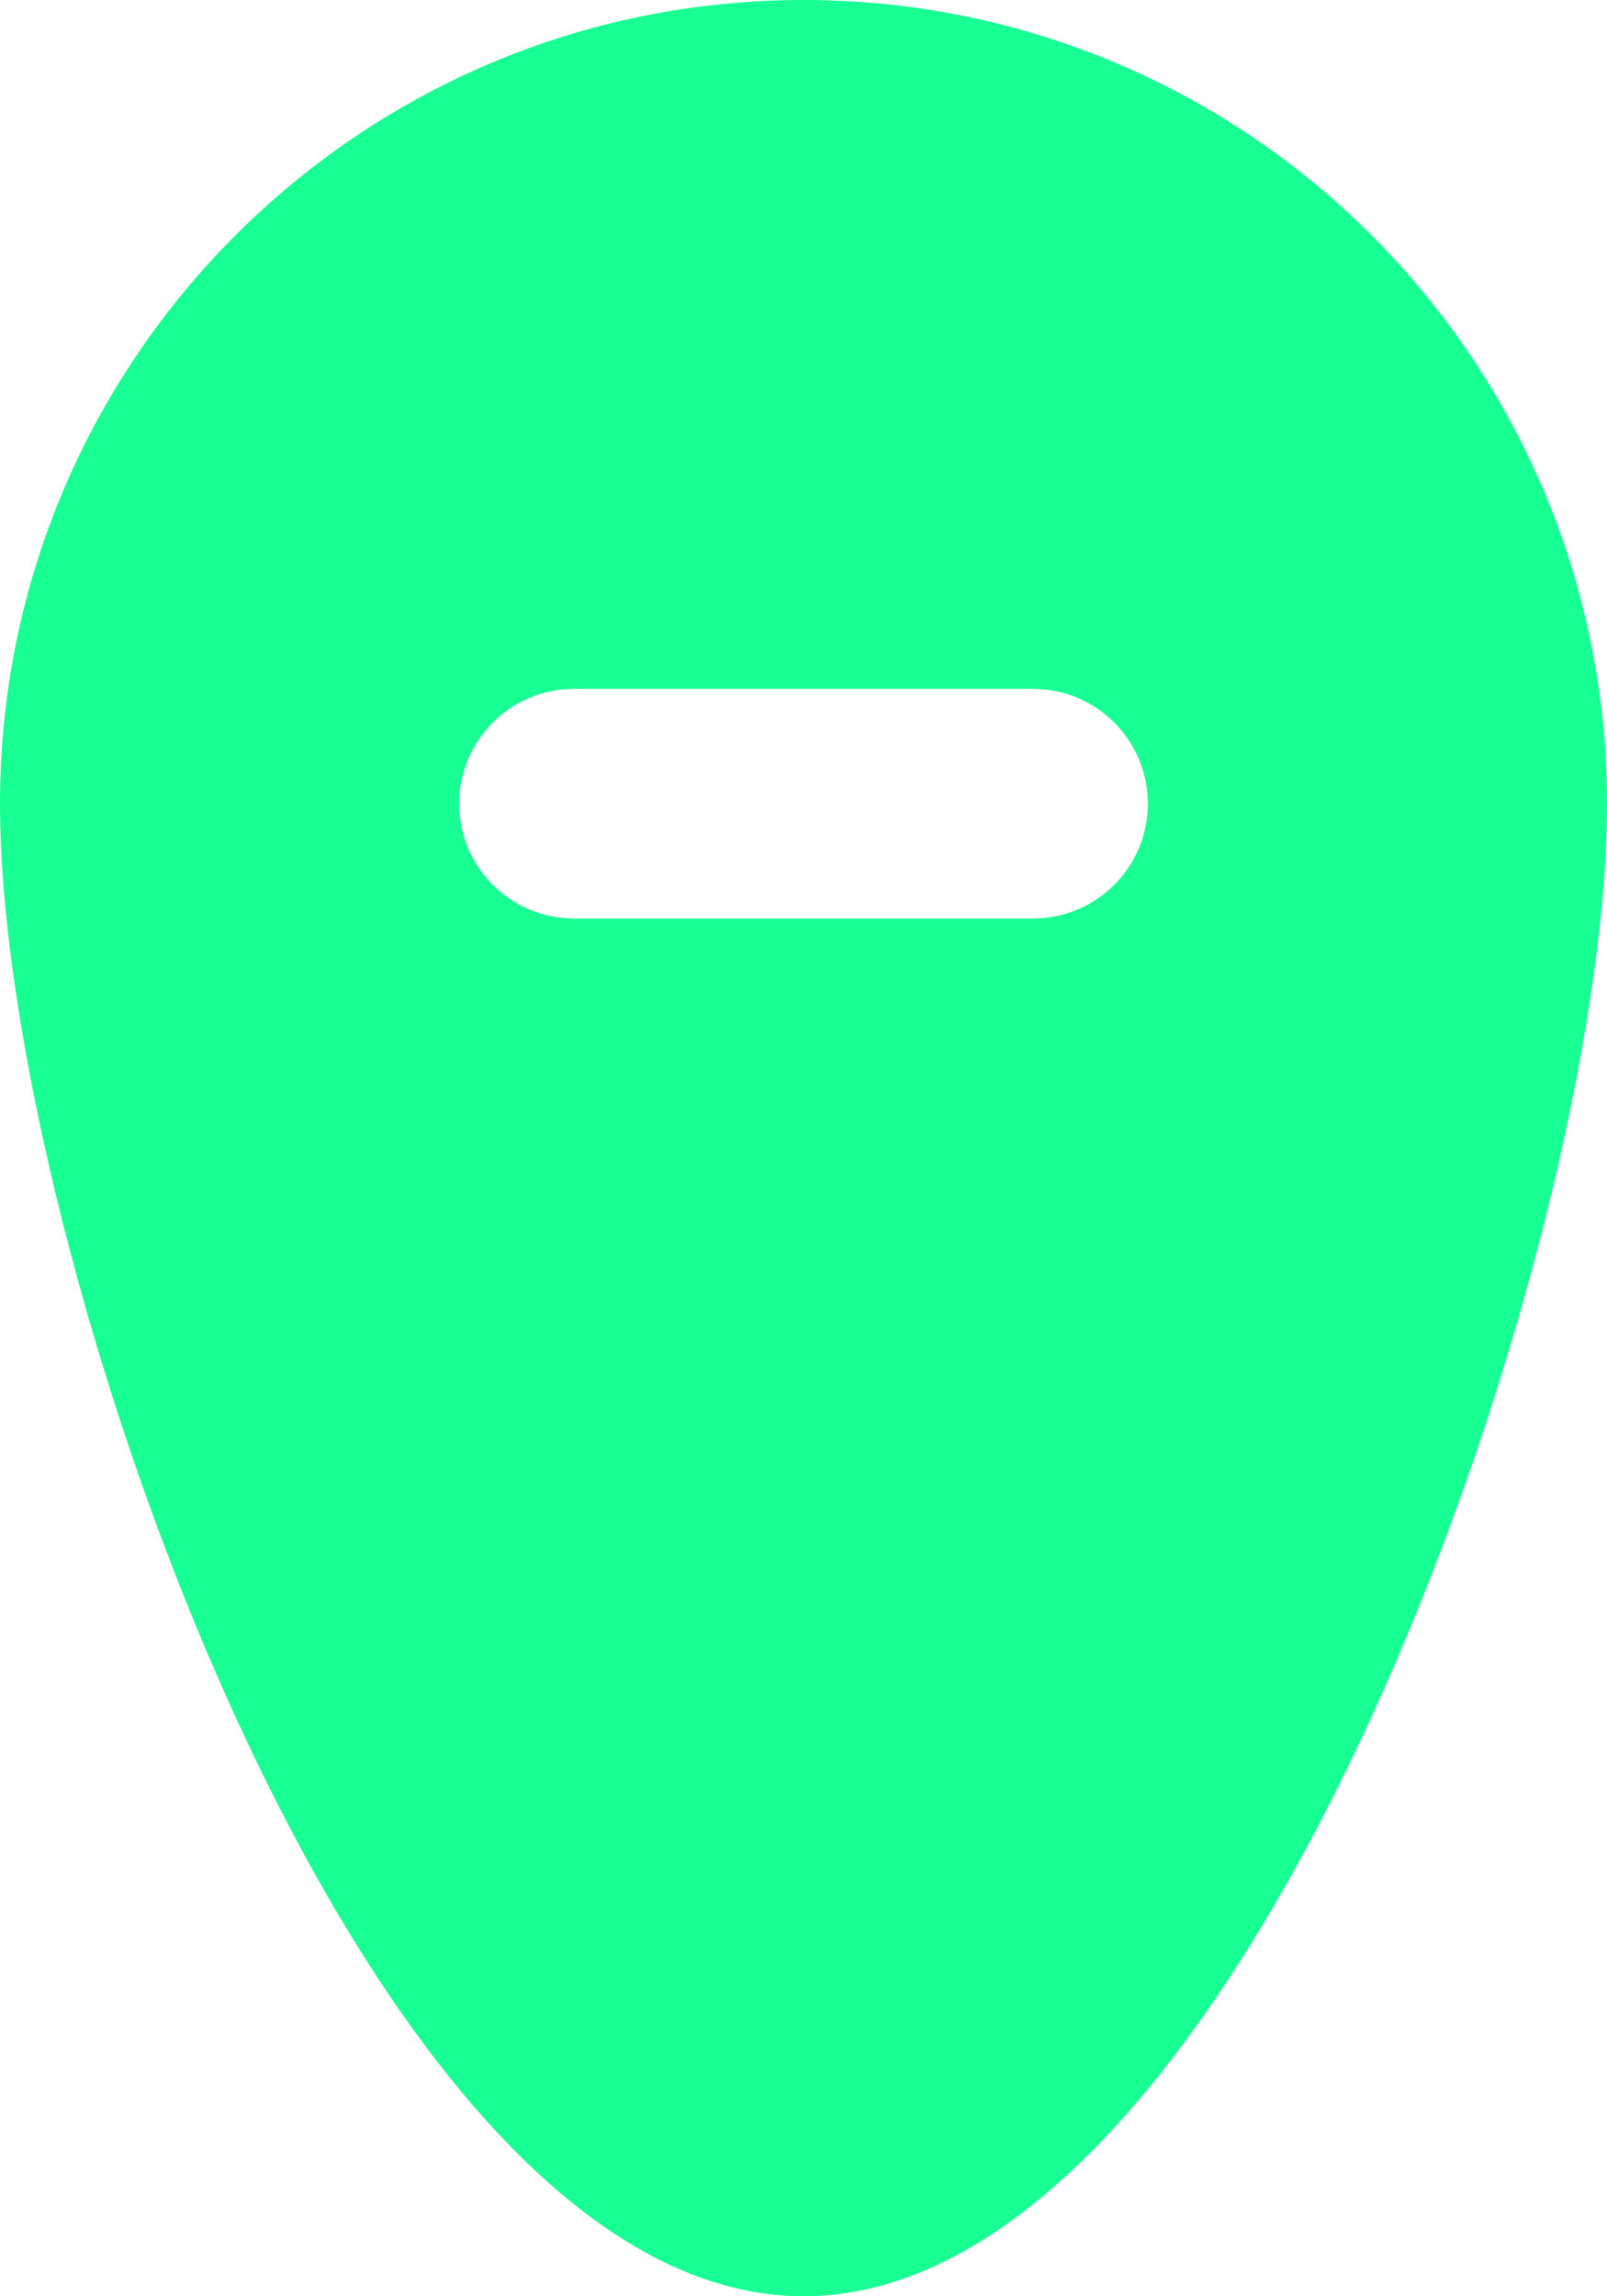 <?xml version="1.0" encoding="UTF-8" standalone="no"?>
<svg width="14px" height="20px" viewBox="0 0 14 20" version="1.1" xmlns="http://www.w3.org/2000/svg" xmlns:xlink="http://www.w3.org/1999/xlink">
    <!-- Generator: Sketch 3.8.1 (29687) - http://www.bohemiancoding.com/sketch -->
    <title>pin_fill_rounded_minus [#631]</title>
    <desc>Created with Sketch.</desc>
    <defs></defs>
    <g id="Page-1" stroke="none" stroke-width="1" fill="none" fill-rule="evenodd">
        <g id="Dribbble-Dark-Preview" transform="translate(-343, -5399)" fill="#18FF94">
            <g id="icons" transform="translate(56, 160)">
                <path d="M296,5247 L292,5247 C291.448,5247 291,5246.552 291,5246 C291,5245.448 291.448,5245 292,5245 L296,5245 C296.552,5245 297,5245.448 297,5246 C297,5246.552 296.552,5247 296,5247 M294,5239 C290.134,5239 287,5242.134 287,5246 C287,5249.866 290.134,5259 294,5259 C297.866,5259 301,5249.866 301,5246 C301,5242.134 297.866,5239 294,5239" id="pin_fill_rounded_minus-[#631]"></path>
            </g>
        </g>
    </g>
</svg>